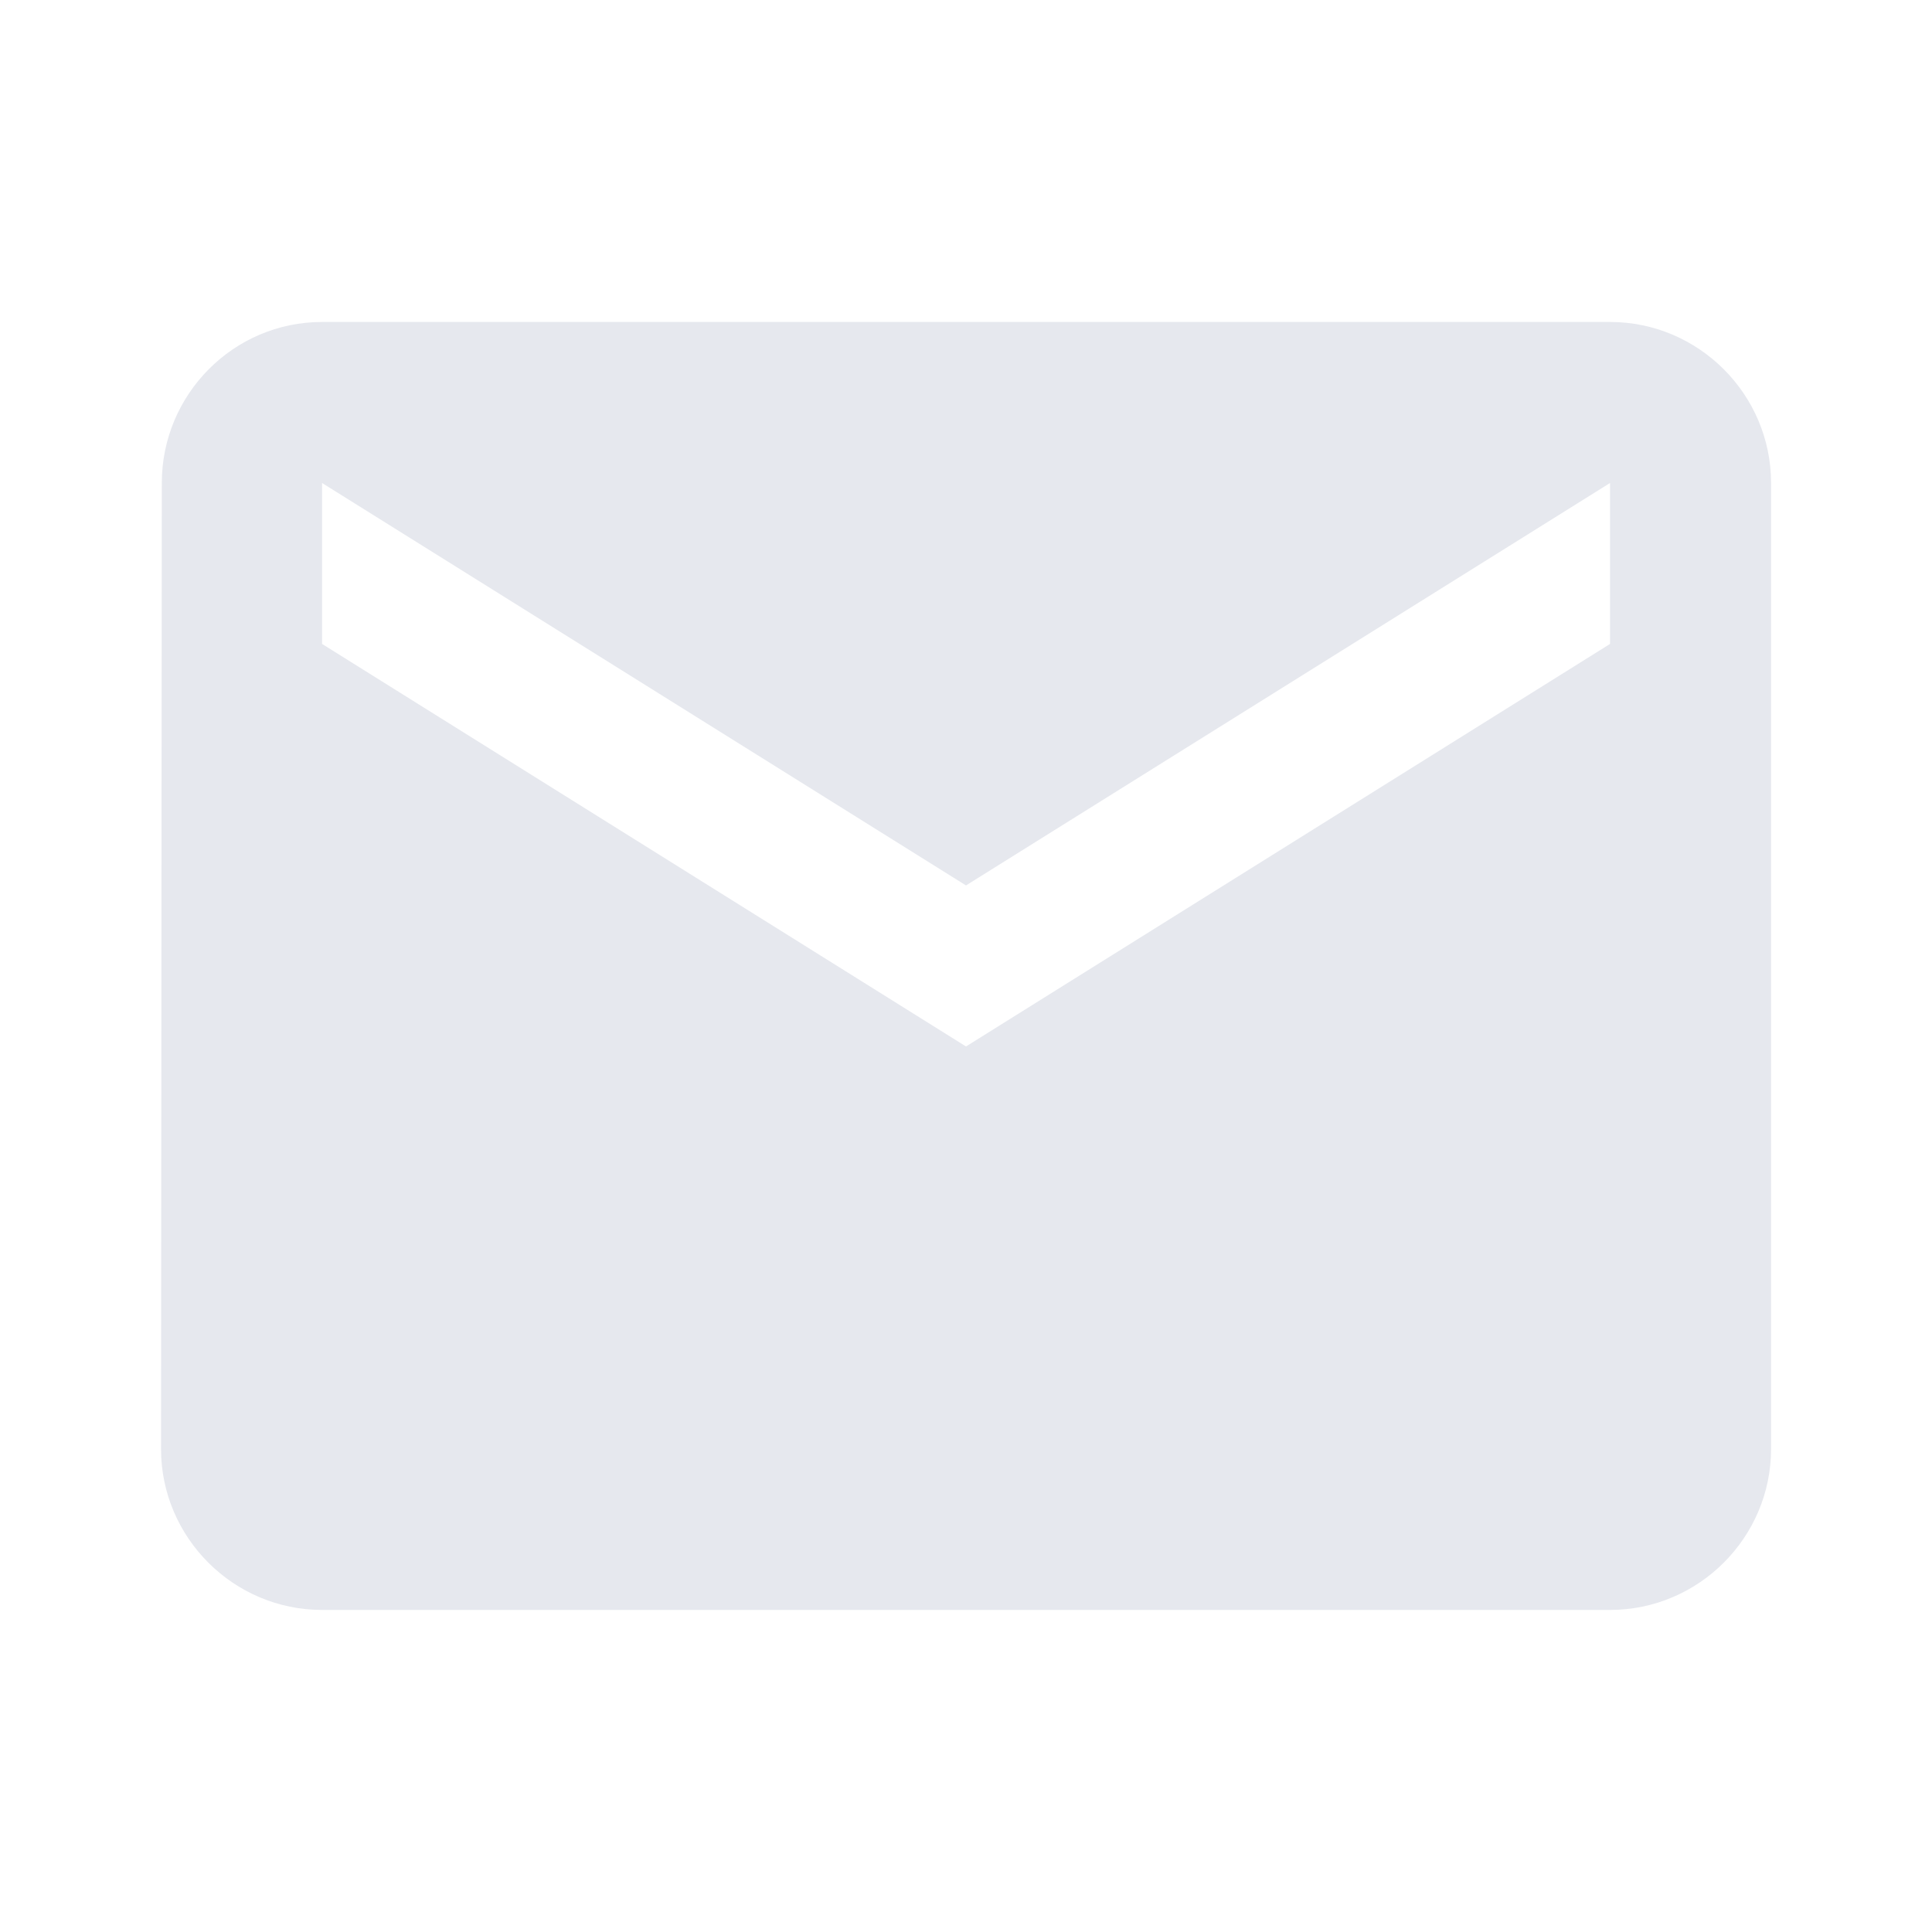 <?xml version="1.0" encoding="utf-8" ?>
<svg xmlns="http://www.w3.org/2000/svg" xmlns:xlink="http://www.w3.org/1999/xlink" width="20" height="20" viewBox="0 0 20 20">
	<defs>
		<clipPath id="clipPath2418987421">
			<path d="M0 0L20 0L20 20L0 20L0 0Z" fill-rule="nonzero" transform="matrix(1 0 0 1 -0 -0)"/>
		</clipPath>
	</defs>
	<g clip-path="url(#clipPath2418987421)">
		<path d="M15 0L1.667 0C0.75 0 0.008 0.75 0.008 1.667L0 11.667C0 12.583 0.75 13.333 1.667 13.333L15 13.333C15.917 13.333 16.667 12.583 16.667 11.667L16.667 1.667C16.667 0.75 15.917 0 15 0ZM15 3.333L8.333 7.5L1.667 3.333L1.667 1.667L8.333 5.833L15 1.667L15 3.333Z" fill-rule="nonzero" transform="matrix(1 0 0 1 1.667 3.333)" fill="rgb(230, 232, 238)"/>
	</g>
</svg>
